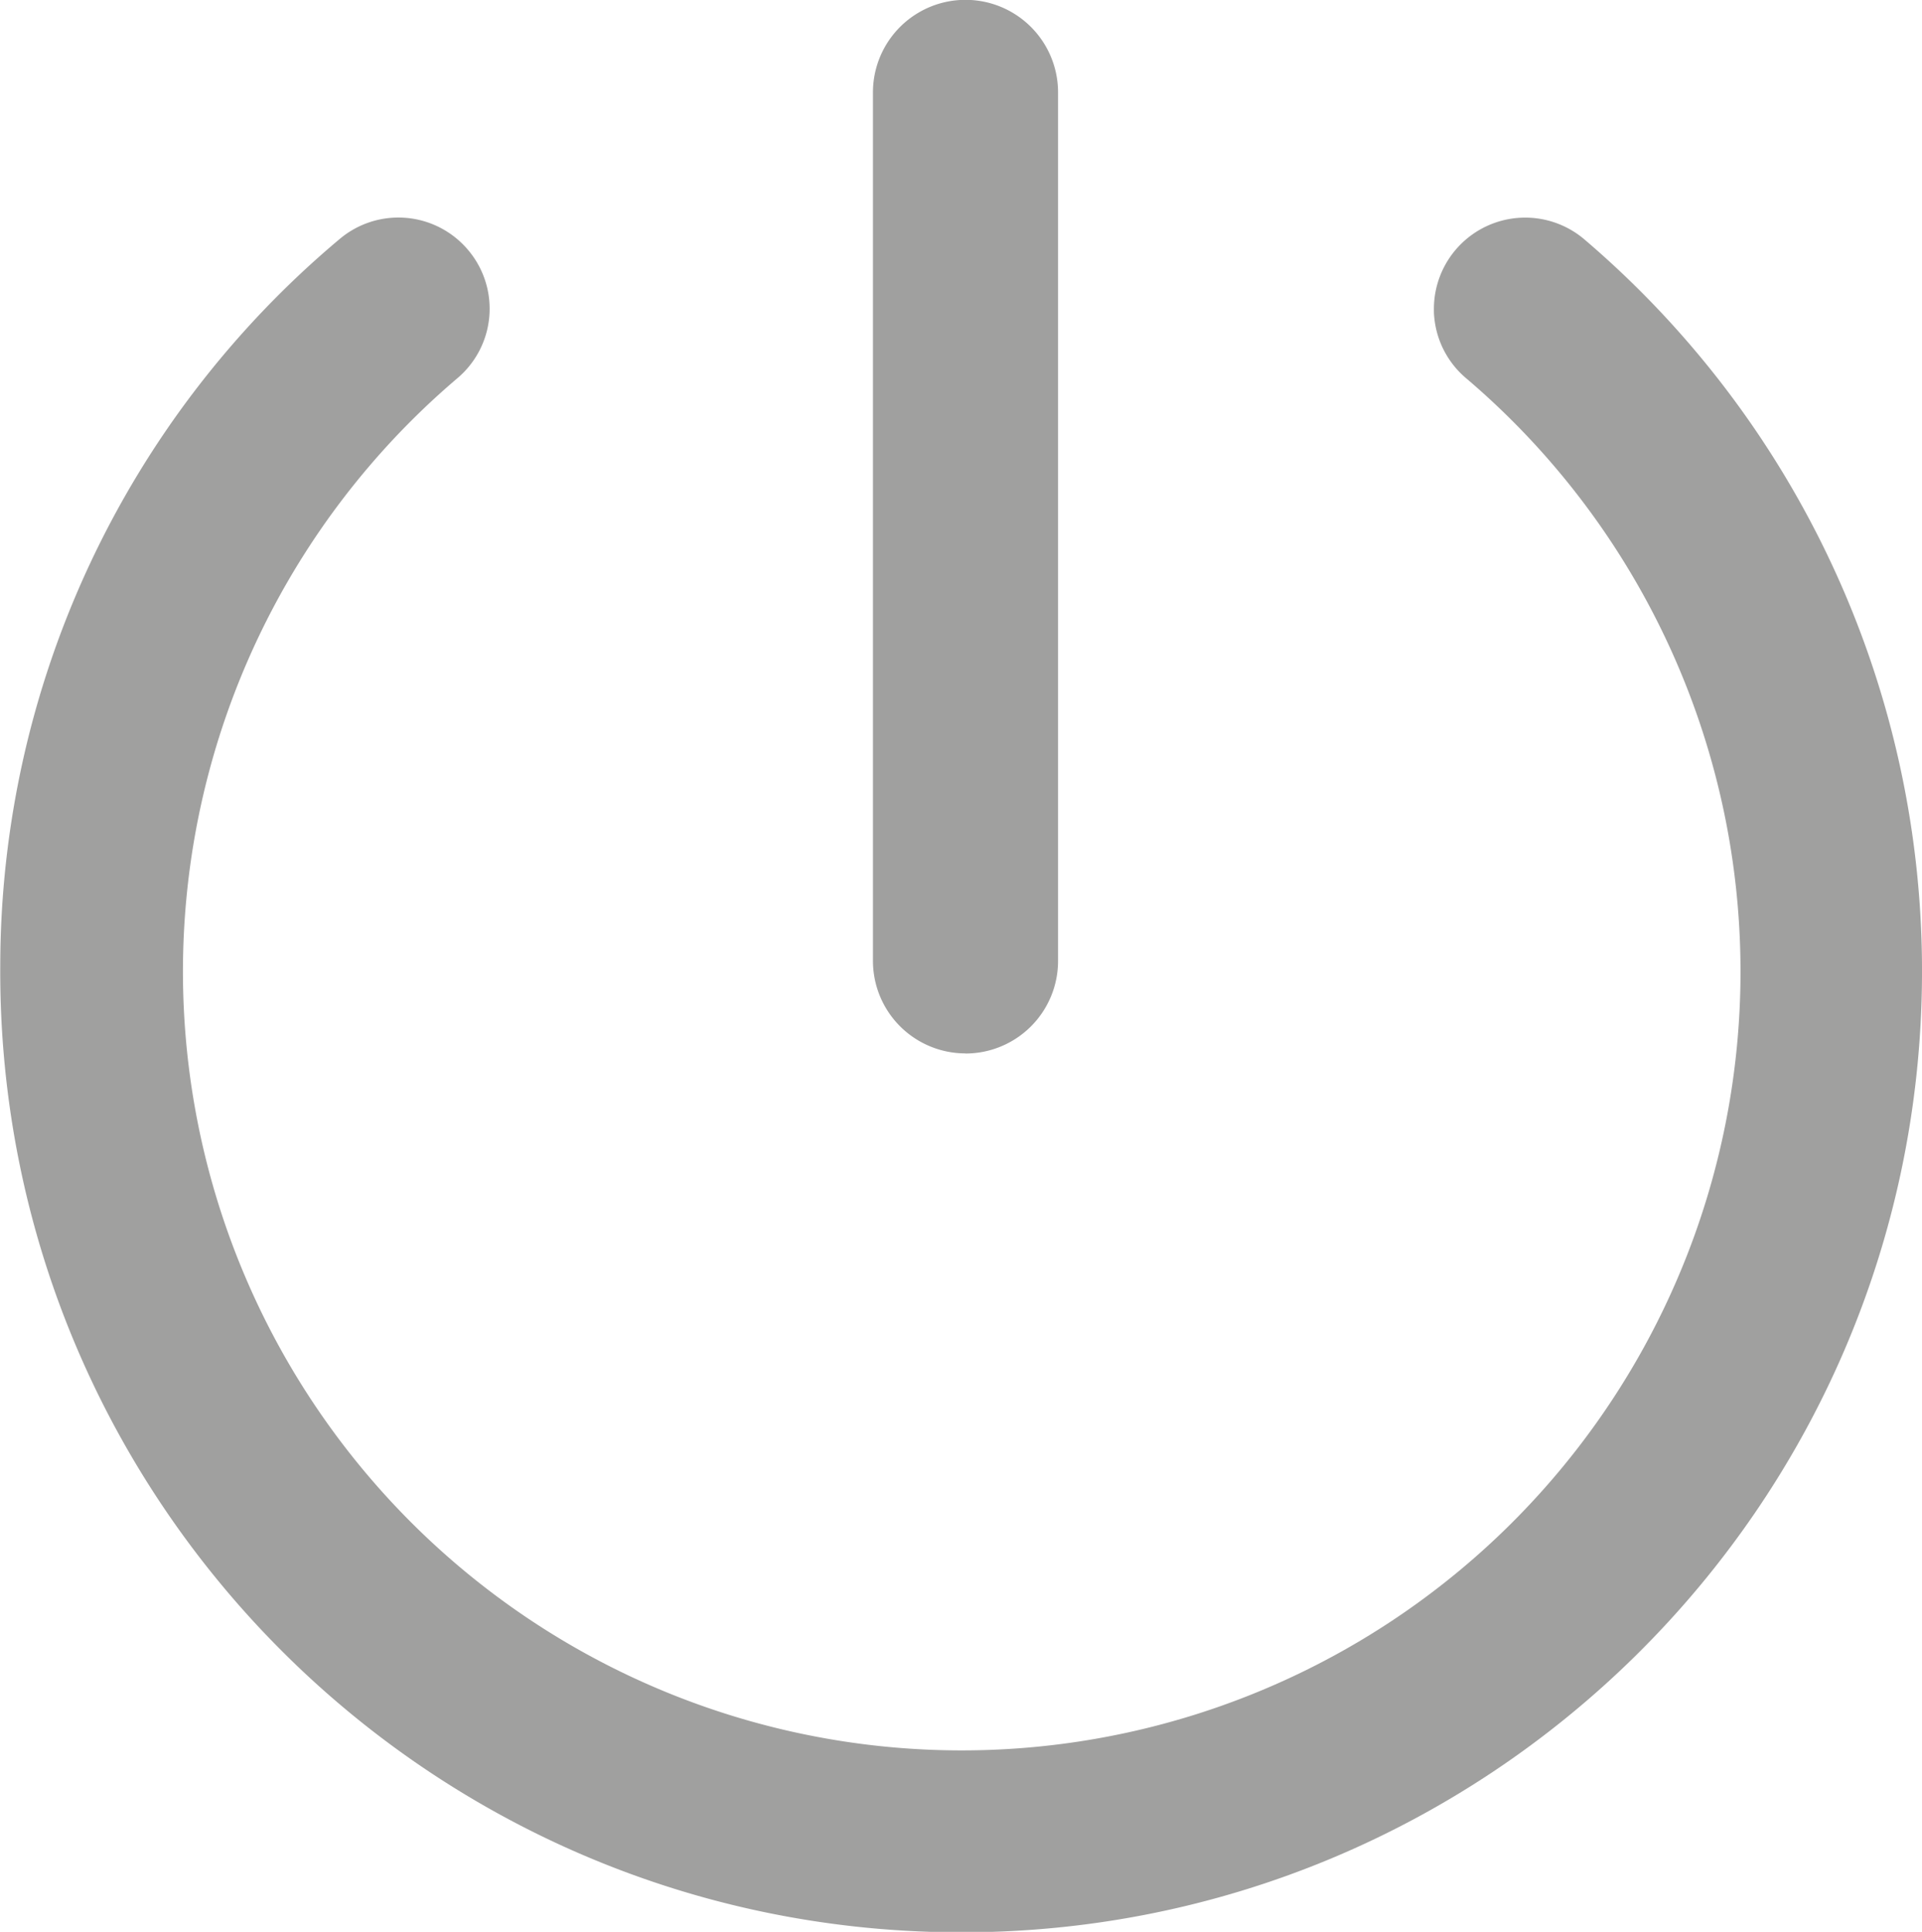 <svg id="Capa_1" data-name="Capa 1" xmlns="http://www.w3.org/2000/svg" viewBox="0 0 367.16 369.04"><defs><style>.cls-1{fill:#a0a09f;}</style></defs><title>power</title><g id="Icon_ionic-ios-power" data-name="Icon ionic-ios-power"><path id="Trazado_5" data-name="Trazado 5" class="cls-1" d="M417,282a17.44,17.44,0,0,0-28.65,13.42c0,.45,0,.89.05,1.34a17.36,17.36,0,0,0,6.12,11.86,148.77,148.77,0,1,1-192.74,0,17.37,17.37,0,0,0,2.11-24.47l-.11-.13a17.4,17.4,0,0,0-24.48-2,181.41,181.41,0,0,0-64.82,138.76c-.63,101.38,81.06,184.07,182.45,184.7S481,524.32,481.59,422.94A183.61,183.61,0,0,0,417,282Z" transform="translate(-114.43 -236.35)"/><path id="Trazado_6" data-name="Trazado 6" class="cls-1" d="M298.87,437.6a17.68,17.68,0,0,0,17.68-17.68V254a17.68,17.68,0,0,0-35.36,0v165.9a17.68,17.68,0,0,0,17.68,17.68Z" transform="translate(-114.43 -236.35)"/></g></svg>